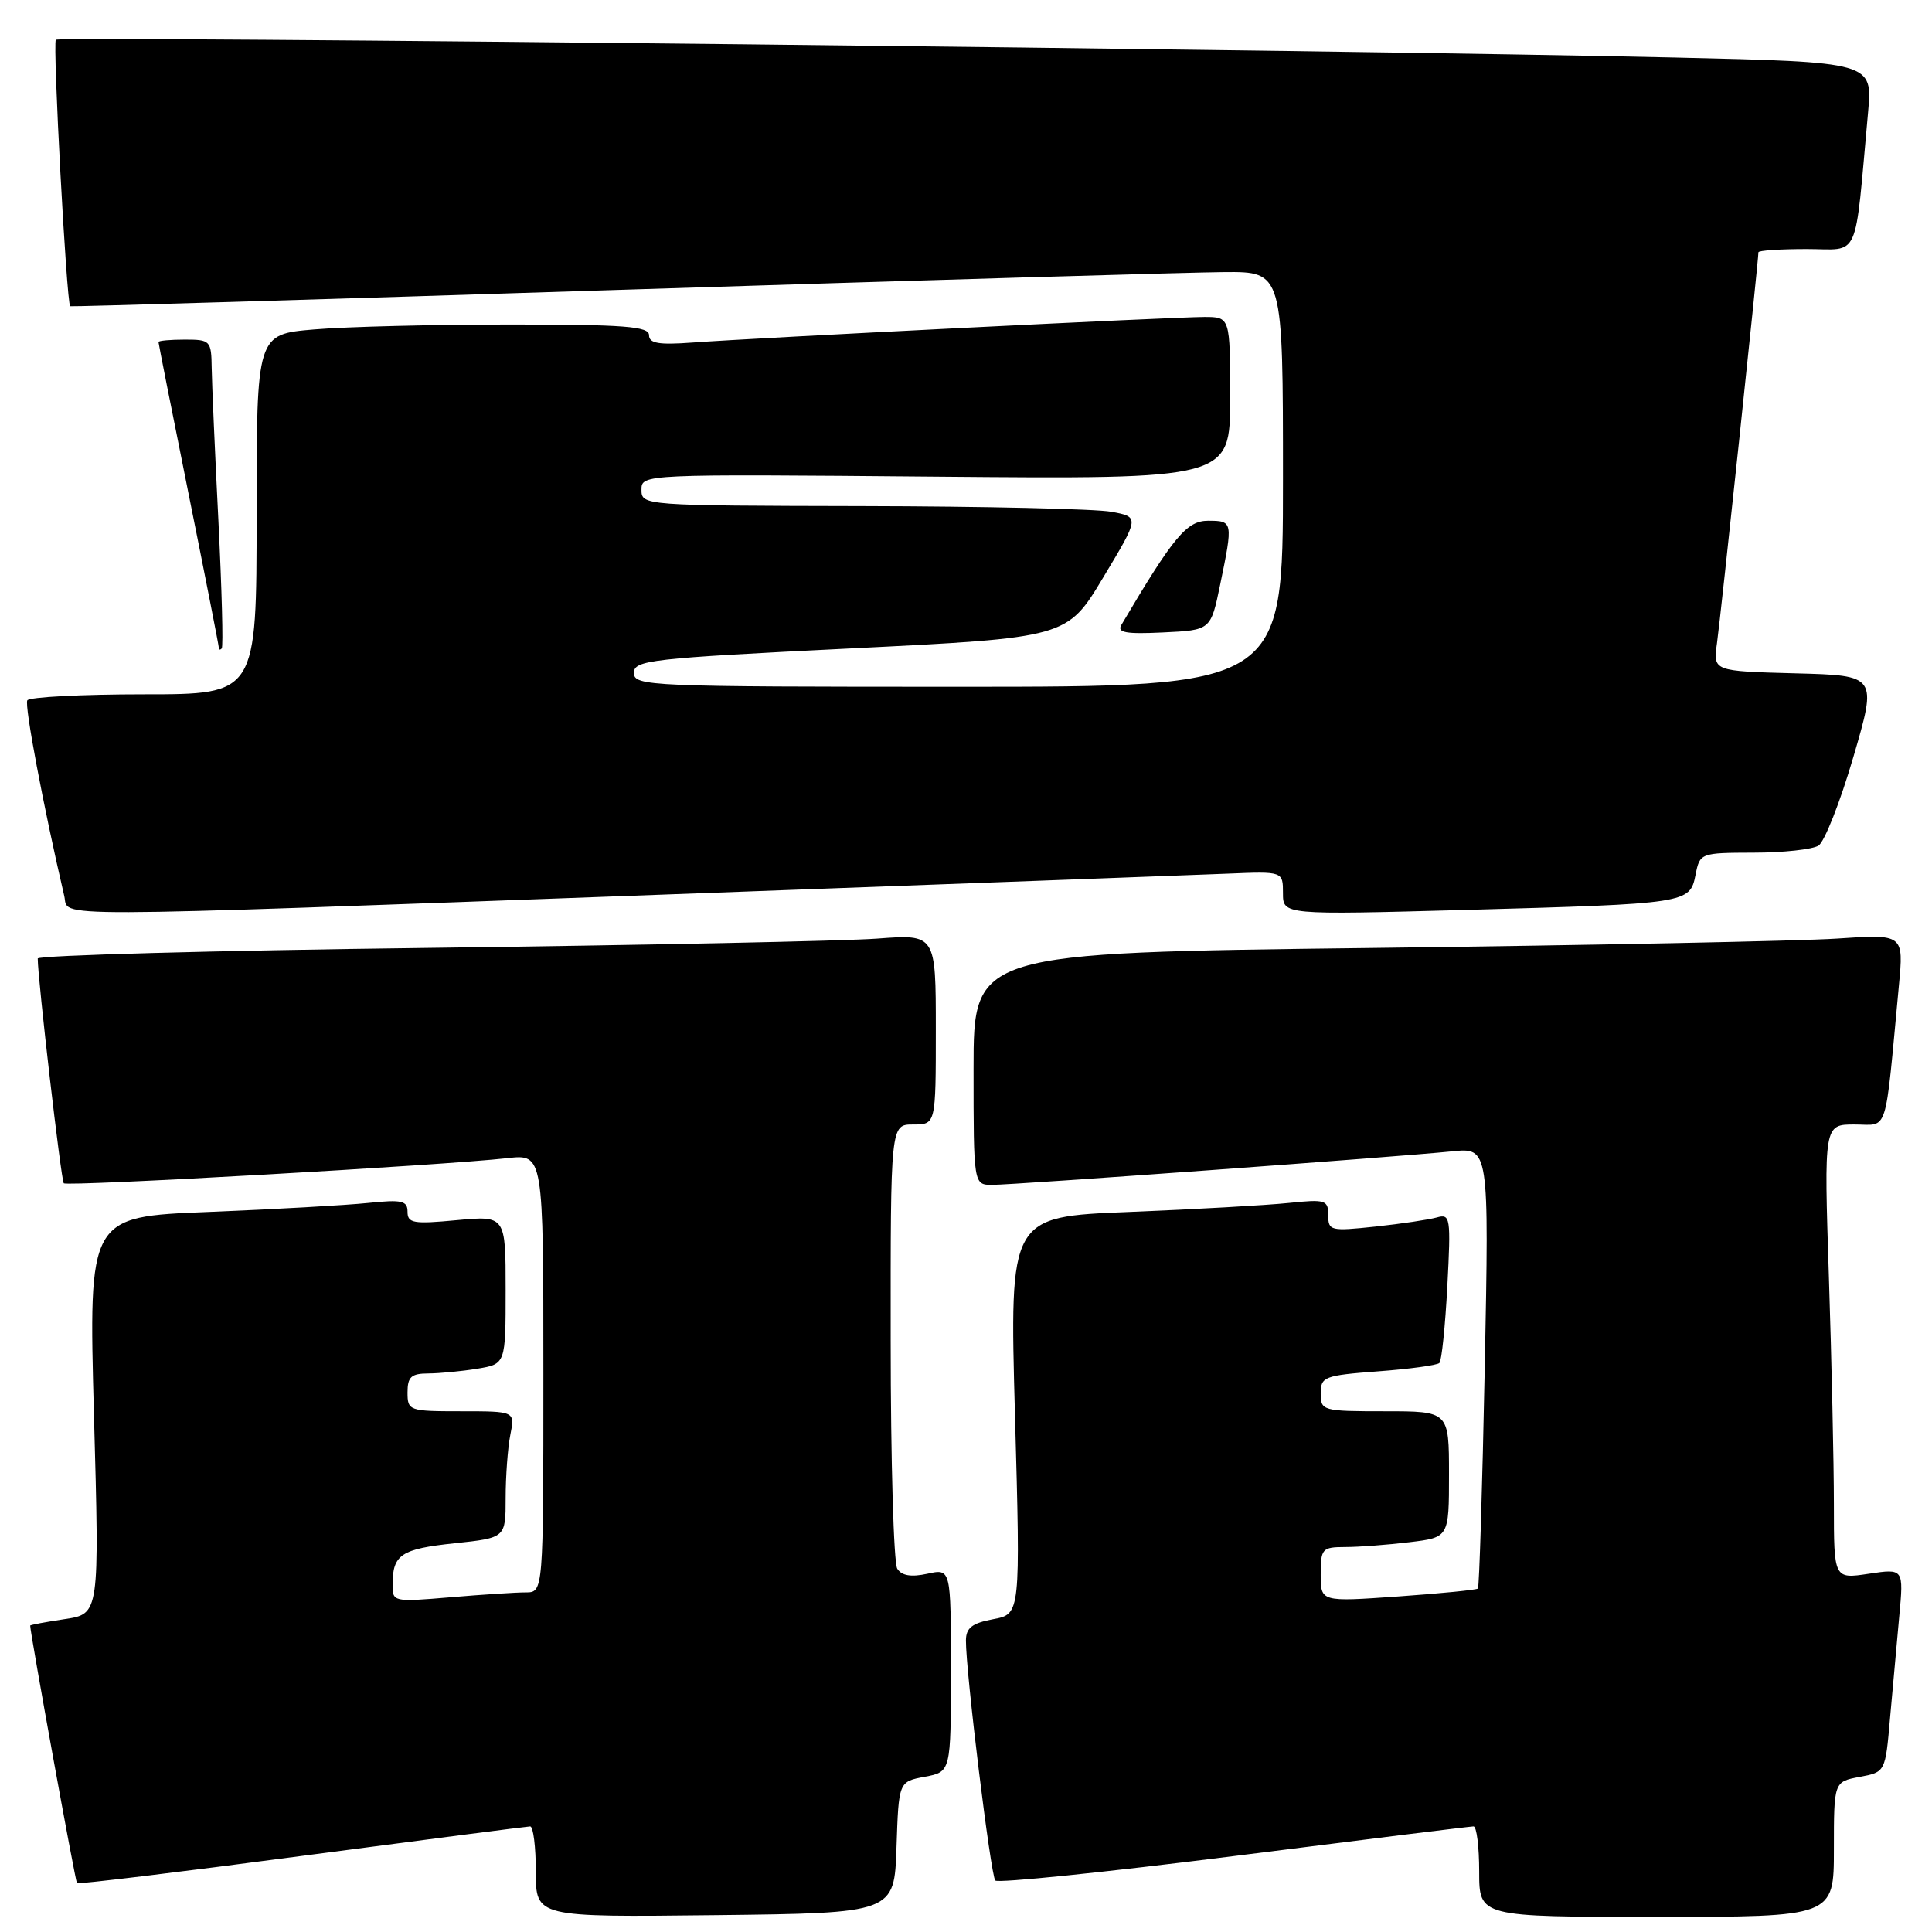 <?xml version="1.0" encoding="UTF-8" standalone="no"?>
<!DOCTYPE svg PUBLIC "-//W3C//DTD SVG 1.1//EN" "http://www.w3.org/Graphics/SVG/1.1/DTD/svg11.dtd" >
<svg xmlns="http://www.w3.org/2000/svg" xmlns:xlink="http://www.w3.org/1999/xlink" version="1.1" viewBox="0 0 256 256">
 <g >
 <path fill="currentColor"
d=" M 118.79 244.79 C 119.08 236.08 119.08 236.08 122.54 235.43 C 126.00 234.78 126.00 234.78 126.00 221.31 C 126.00 207.84 126.00 207.84 122.88 208.53 C 120.72 209.00 119.48 208.79 118.89 207.86 C 118.42 207.11 118.02 193.56 118.02 177.75 C 118.00 149.00 118.00 149.00 121.00 149.00 C 124.00 149.00 124.00 149.00 124.00 136.40 C 124.00 123.79 124.00 123.79 116.25 124.37 C 111.99 124.69 85.21 125.24 56.75 125.60 C 28.29 125.95 5.00 126.59 5.00 127.01 C 5.00 129.73 8.10 156.43 8.45 156.79 C 8.90 157.24 58.72 154.42 67.25 153.46 C 72.00 152.93 72.00 152.93 72.00 181.97 C 72.00 211.00 72.00 211.00 69.65 211.00 C 68.36 211.00 63.86 211.29 59.65 211.65 C 52.06 212.29 52.00 212.27 52.02 209.90 C 52.04 205.98 53.16 205.24 60.25 204.49 C 67.00 203.77 67.00 203.77 67.00 198.51 C 67.00 195.62 67.28 191.84 67.62 190.12 C 68.25 187.00 68.25 187.00 61.12 187.00 C 54.19 187.00 54.00 186.93 54.00 184.50 C 54.00 182.44 54.49 182.00 56.75 181.99 C 58.26 181.98 61.19 181.70 63.25 181.36 C 67.00 180.74 67.00 180.74 67.00 170.91 C 67.00 161.08 67.00 161.08 60.50 161.68 C 54.79 162.22 54.00 162.08 54.00 160.57 C 54.00 159.10 53.26 158.93 48.75 159.40 C 45.86 159.70 36.35 160.24 27.61 160.59 C 11.73 161.22 11.73 161.22 12.45 187.54 C 13.18 213.85 13.18 213.85 8.59 214.54 C 6.07 214.92 4.00 215.30 4.00 215.40 C 4.00 216.39 9.98 249.32 10.20 249.53 C 10.37 249.69 23.77 248.07 40.00 245.92 C 56.23 243.78 69.84 242.02 70.25 242.01 C 70.66 242.01 71.00 244.71 71.00 248.02 C 71.00 254.04 71.00 254.04 94.75 253.77 C 118.50 253.50 118.50 253.50 118.79 244.79 Z  M 243.00 245.05 C 243.00 236.09 243.00 236.09 246.41 235.45 C 249.82 234.81 249.82 234.81 250.44 227.66 C 250.79 223.72 251.34 217.65 251.66 214.17 C 252.25 207.84 252.25 207.84 247.63 208.53 C 243.00 209.23 243.00 209.23 243.00 199.36 C 243.00 193.94 242.70 180.39 242.34 169.25 C 241.68 149.00 241.68 149.00 245.74 149.00 C 250.29 149.00 249.71 150.82 251.61 130.63 C 252.26 123.77 252.26 123.77 243.38 124.37 C 238.50 124.69 210.76 125.25 181.75 125.61 C 129.00 126.25 129.00 126.25 129.00 141.62 C 129.00 157.00 129.00 157.00 131.48 157.00 C 134.34 157.00 185.12 153.30 192.40 152.56 C 197.31 152.06 197.31 152.06 196.74 181.11 C 196.42 197.09 196.01 210.31 195.83 210.49 C 195.65 210.67 190.89 211.14 185.25 211.54 C 175.00 212.26 175.00 212.26 175.00 208.63 C 175.00 205.20 175.18 205.00 178.25 204.99 C 180.04 204.99 183.86 204.70 186.75 204.35 C 192.00 203.72 192.00 203.72 192.00 195.36 C 192.00 187.00 192.00 187.00 183.50 187.00 C 175.24 187.00 175.00 186.93 175.00 184.64 C 175.00 182.43 175.45 182.25 182.60 181.71 C 186.78 181.40 190.44 180.90 190.73 180.60 C 191.03 180.30 191.50 175.72 191.78 170.42 C 192.26 161.31 192.18 160.81 190.39 161.32 C 189.35 161.61 185.69 162.16 182.25 162.53 C 176.30 163.16 176.00 163.09 176.00 161.03 C 176.00 159.01 175.64 158.89 170.75 159.40 C 167.86 159.70 158.36 160.24 149.63 160.59 C 133.76 161.22 133.76 161.22 134.49 187.54 C 135.22 213.87 135.22 213.87 131.61 214.55 C 128.81 215.07 128.00 215.70 127.99 217.36 C 127.96 221.46 131.27 248.51 131.88 249.18 C 132.22 249.55 146.45 248.09 163.50 245.94 C 180.55 243.78 194.84 242.01 195.25 242.01 C 195.66 242.00 196.00 244.70 196.00 248.00 C 196.00 254.00 196.00 254.00 219.50 254.00 C 243.00 254.00 243.00 254.00 243.00 245.05 Z  M 88.14 118.53 C 125.19 117.17 158.76 115.92 162.75 115.76 C 170.00 115.46 170.00 115.46 170.00 118.35 C 170.00 121.23 170.00 121.23 194.25 120.57 C 223.66 119.75 223.91 119.72 224.67 115.91 C 225.24 113.03 225.31 113.00 232.38 112.98 C 236.29 112.98 240.16 112.55 240.96 112.05 C 241.76 111.54 243.84 106.26 245.58 100.31 C 248.74 89.50 248.74 89.50 237.86 89.22 C 226.99 88.93 226.99 88.93 227.51 85.22 C 227.98 81.92 233.00 34.52 233.00 33.43 C 233.00 33.19 235.88 33.00 239.40 33.00 C 246.57 33.00 245.70 34.93 247.53 14.87 C 248.13 8.23 248.13 8.23 221.82 7.62 C 178.99 6.62 7.93 4.74 7.40 5.27 C 6.96 5.70 8.82 40.22 9.30 40.58 C 9.41 40.66 42.12 39.69 82.00 38.41 C 121.88 37.14 157.99 36.08 162.25 36.05 C 170.00 36.00 170.00 36.00 170.00 63.50 C 170.00 91.00 170.00 91.00 127.00 91.00 C 86.00 91.00 84.00 90.92 84.00 89.17 C 84.00 87.47 86.07 87.24 112.70 85.92 C 141.39 84.50 141.39 84.50 146.19 76.50 C 151.00 68.50 151.00 68.50 147.25 67.81 C 145.19 67.43 130.34 67.09 114.25 67.06 C 85.27 67.00 85.00 66.98 85.00 64.91 C 85.00 62.82 85.00 62.82 124.00 63.16 C 163.00 63.50 163.00 63.50 163.00 52.75 C 163.00 42.00 163.00 42.00 159.57 42.00 C 155.56 42.00 100.15 44.77 91.75 45.39 C 87.28 45.72 86.00 45.50 86.00 44.41 C 86.00 43.25 82.74 43.00 67.65 43.00 C 57.56 43.00 45.86 43.29 41.65 43.65 C 34.00 44.29 34.00 44.29 34.00 68.15 C 34.00 92.00 34.00 92.00 19.06 92.00 C 10.84 92.00 3.89 92.36 3.62 92.80 C 3.22 93.45 5.73 106.78 8.52 118.75 C 9.18 121.60 4.11 121.61 88.14 118.53 Z  M 28.94 69.00 C 28.48 59.92 28.08 50.81 28.05 48.75 C 28.00 45.14 27.87 45.00 24.50 45.00 C 22.57 45.00 21.00 45.14 21.00 45.32 C 21.00 45.50 22.80 54.58 25.00 65.50 C 27.20 76.42 29.00 85.58 29.00 85.85 C 29.00 86.11 29.17 86.15 29.38 85.92 C 29.60 85.69 29.39 78.08 28.94 69.00 Z  M 161.67 77.50 C 163.40 69.13 163.38 69.00 160.09 69.00 C 157.25 69.00 155.51 71.08 148.59 82.80 C 147.98 83.82 149.17 84.04 154.12 83.80 C 160.43 83.50 160.43 83.50 161.67 77.50 Z "/>
</g>
</svg>